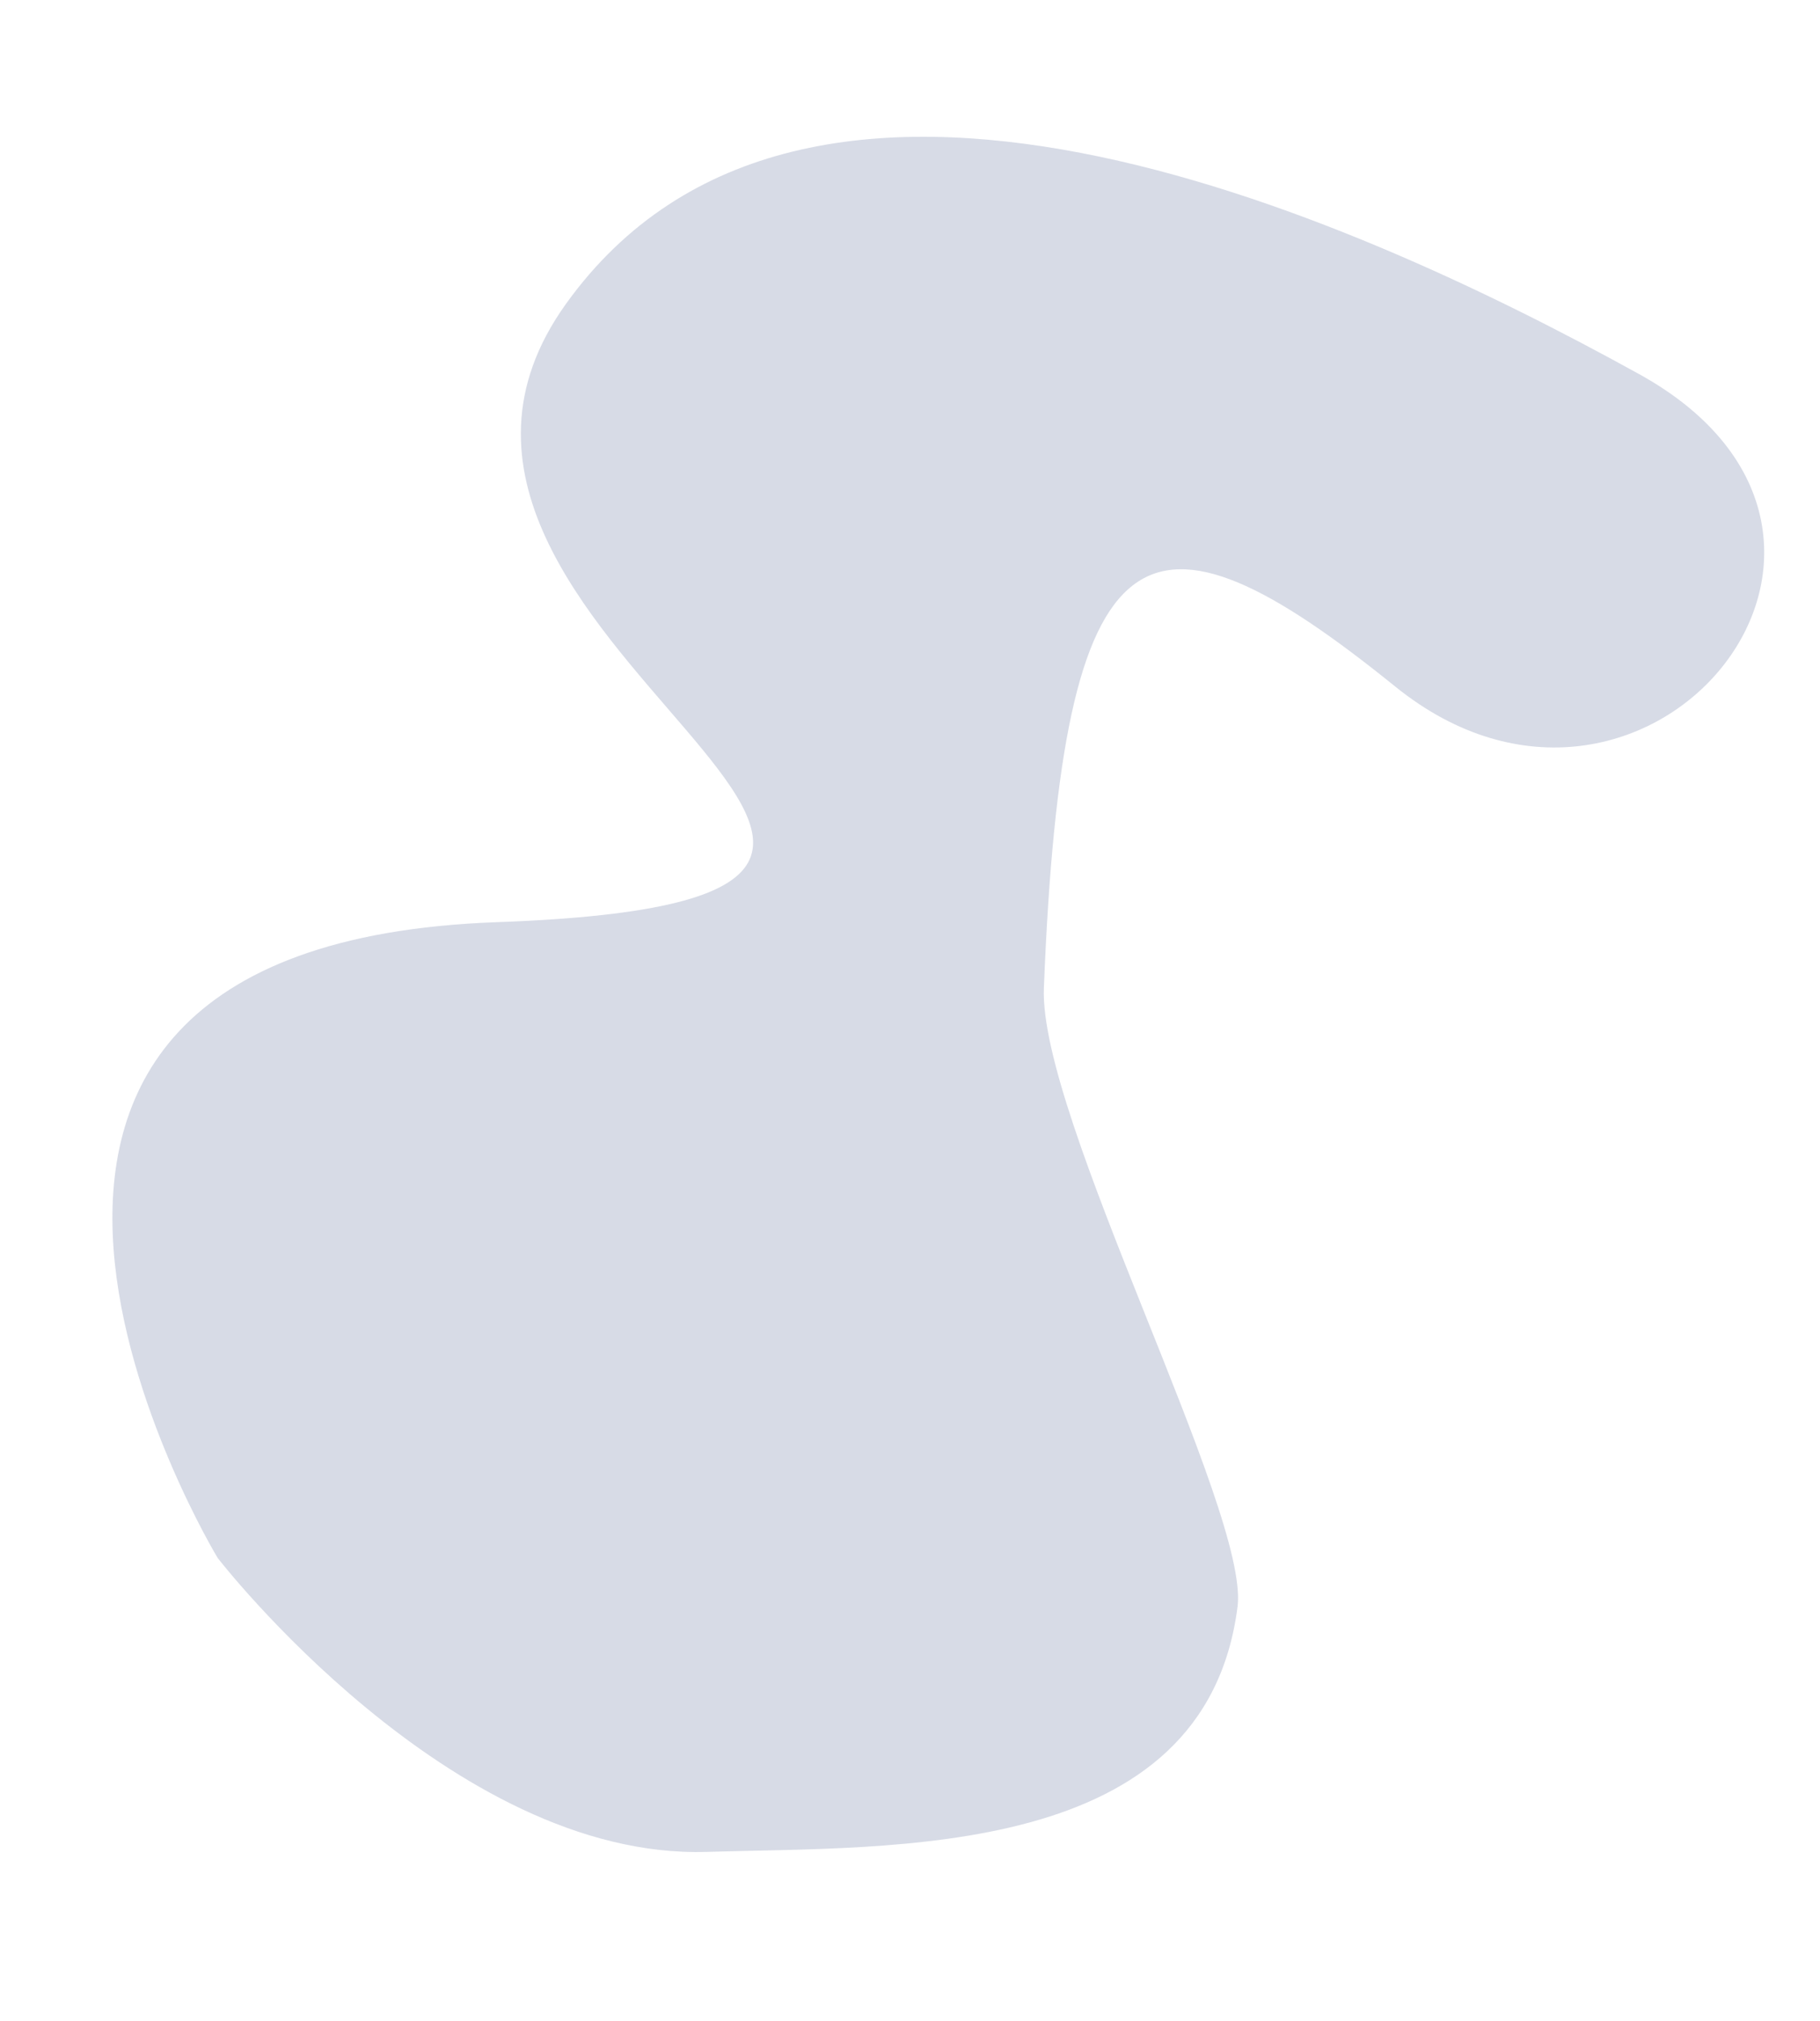 <svg xmlns="http://www.w3.org/2000/svg" width="1020.893" height="1133.638" viewBox="0 0 1020.893 1133.638">
  <path id="Path_1" data-name="Path 1" d="M1049.323,525.739c-353.787,88.6-78.918,381.434-78.918,381.434s163.213,138.4,302.634,104.2c101.219-24.827,274.536-53.177,262.683-196.511-4.436-53.65-166.211-245.466-178.464-316.824-44.72-260.428-2.788-287.966,157.678-206.418s278.842-144.682,97.331-199.924S1107.2-31.945,1015.126,178.5,1403.11,437.14,1049.323,525.739Z" transform="matrix(0.978, 0.208, -0.208, 0.978, -638.263, -215.173)" fill="#a3adc6" opacity="0.43"/>
</svg>
